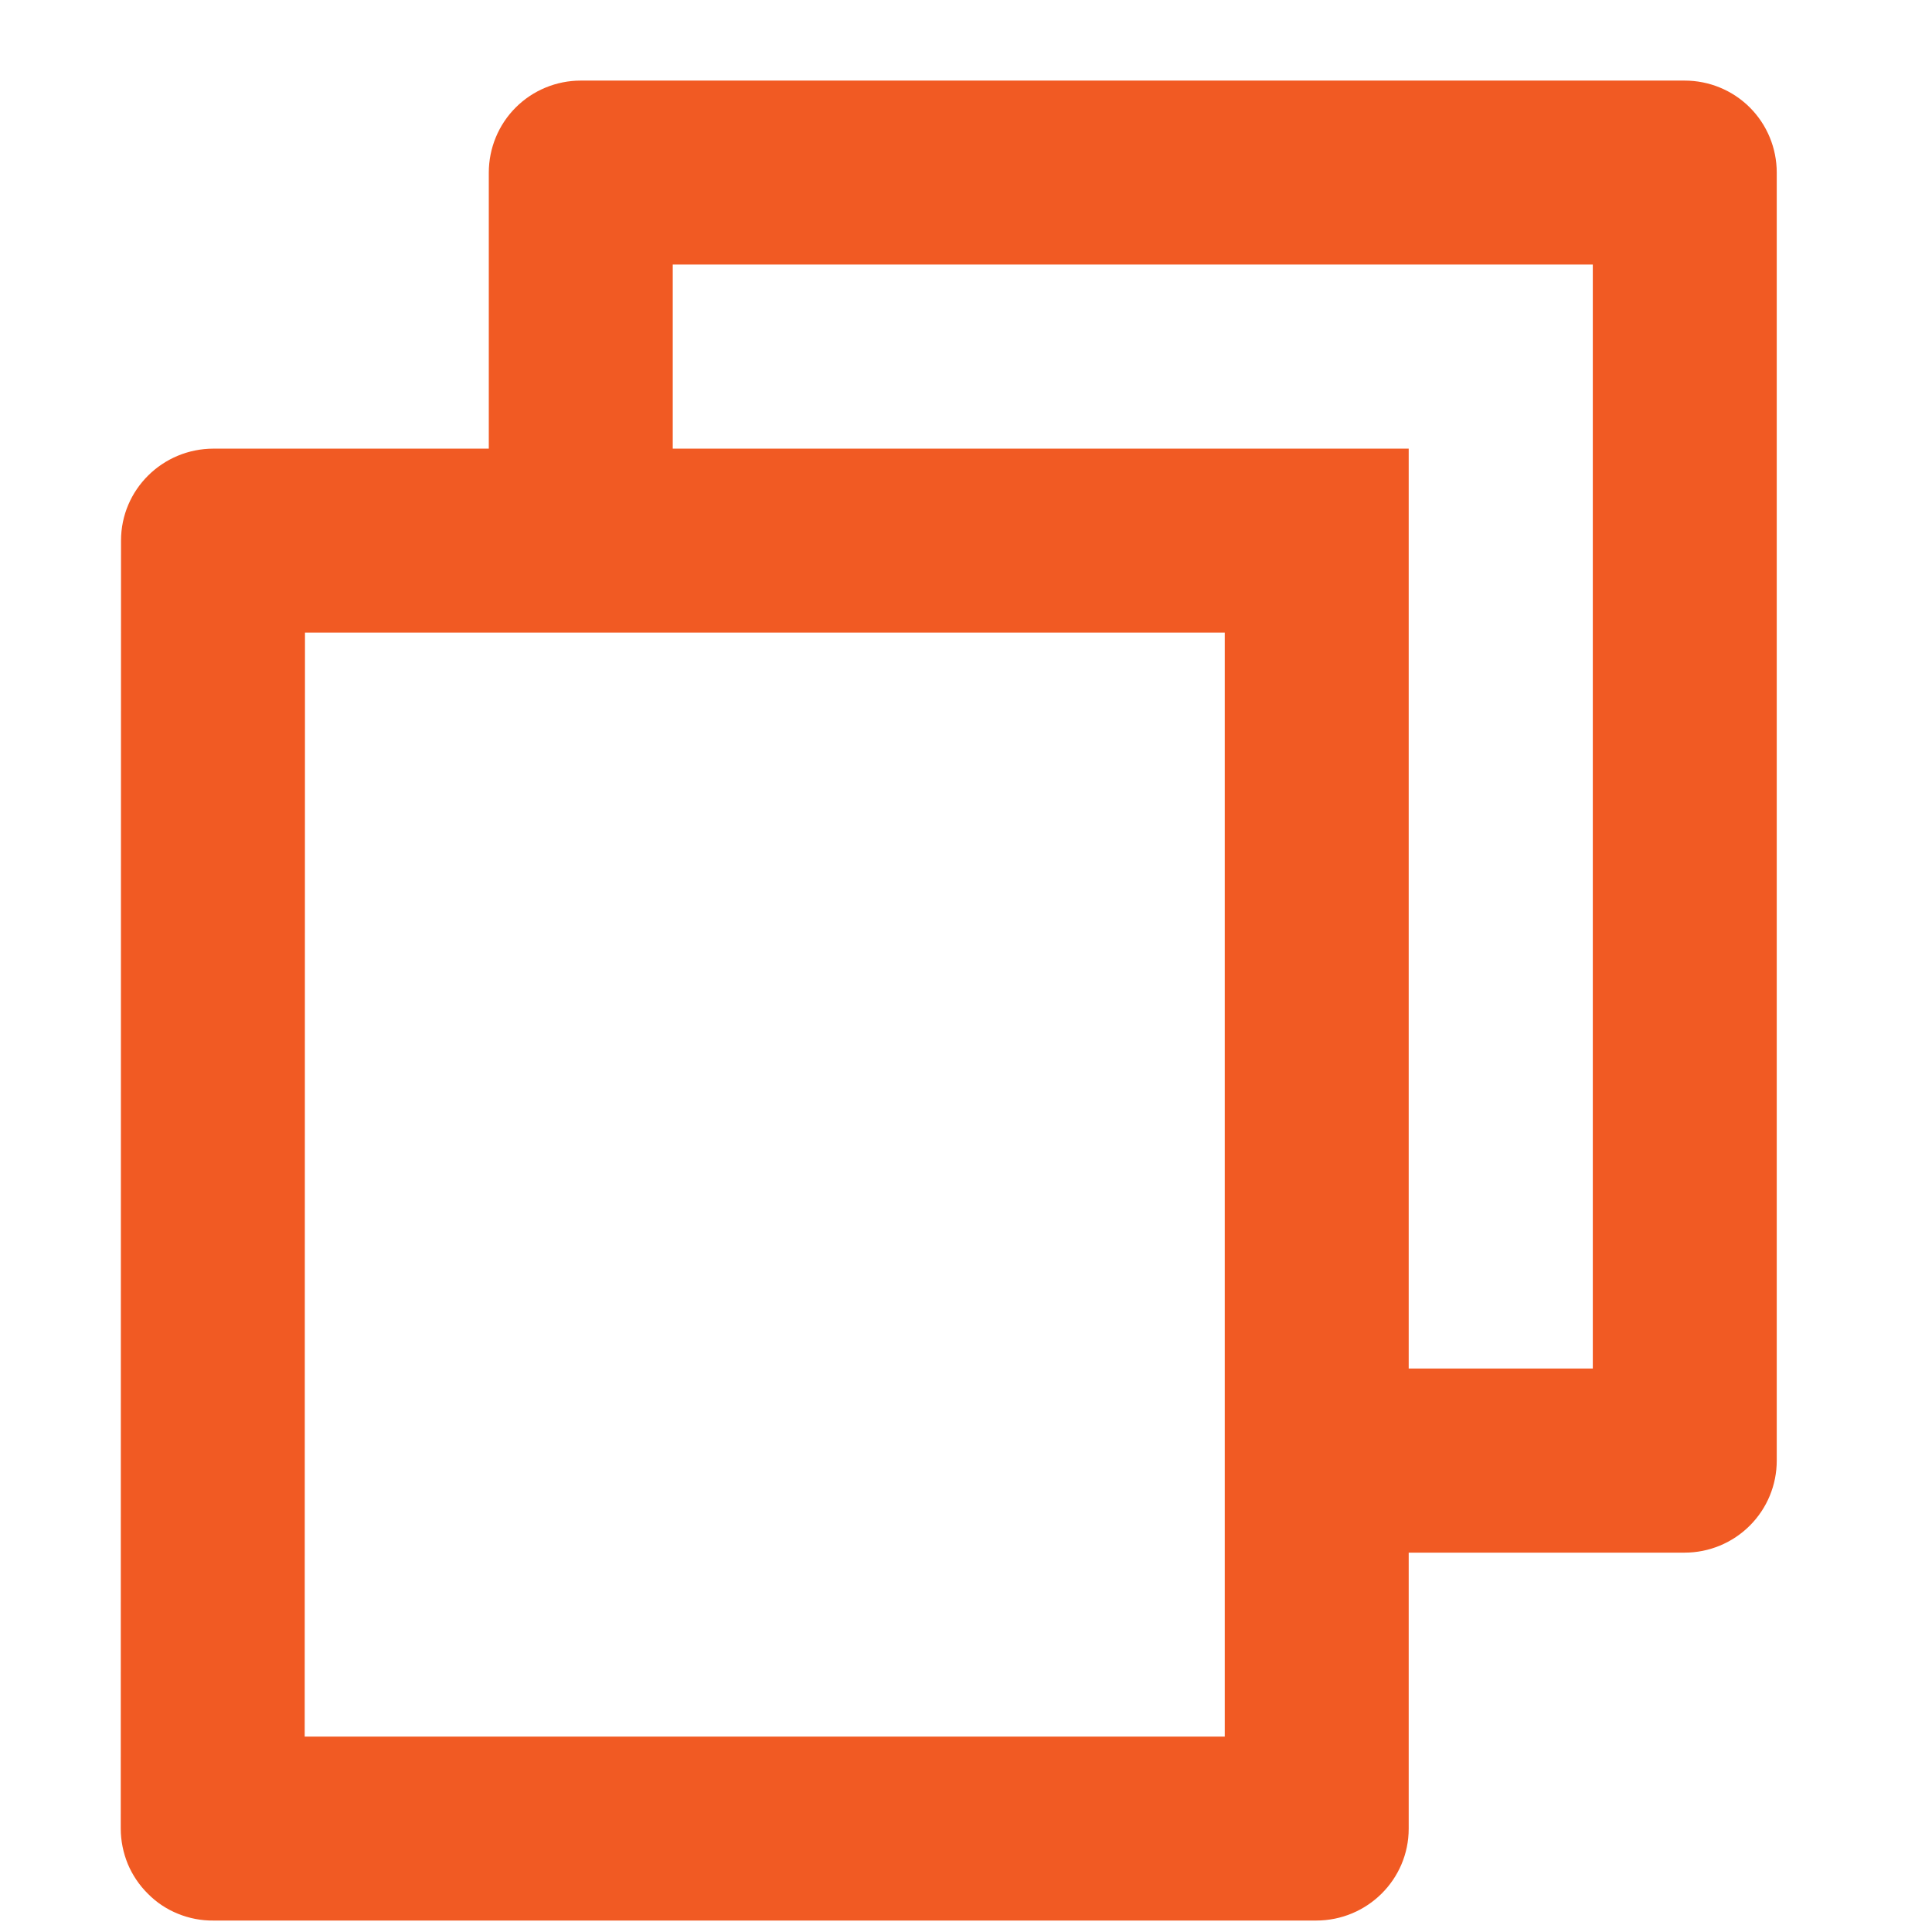 <svg width="16" height="16" viewBox="0 0 13 14" fill="none" xmlns="http://www.w3.org/2000/svg">
    <path d="M3.042 3.251V1.251C3.042 1.074 3.112 0.904 3.237 0.779C3.362 0.654 3.532 0.584 3.708 0.584H11.708C11.885 0.584 12.055 0.654 12.18 0.779C12.305 0.904 12.375 1.074 12.375 1.251V10.584C12.375 10.761 12.305 10.93 12.18 11.055C12.055 11.18 11.885 11.251 11.708 11.251H9.708V13.251C9.708 13.619 9.408 13.917 9.037 13.917H1.046C0.958 13.918 0.871 13.901 0.79 13.868C0.708 13.835 0.634 13.786 0.572 13.723C0.51 13.662 0.46 13.588 0.426 13.507C0.393 13.426 0.375 13.339 0.375 13.251L0.377 3.917C0.377 3.549 0.677 3.251 1.048 3.251H3.042ZM1.71 4.584L1.708 12.584H8.375V4.584H1.71ZM4.375 3.251H9.708V9.917H11.042V1.917H4.375V3.251Z" fill="#F15A23"/>
</svg>
